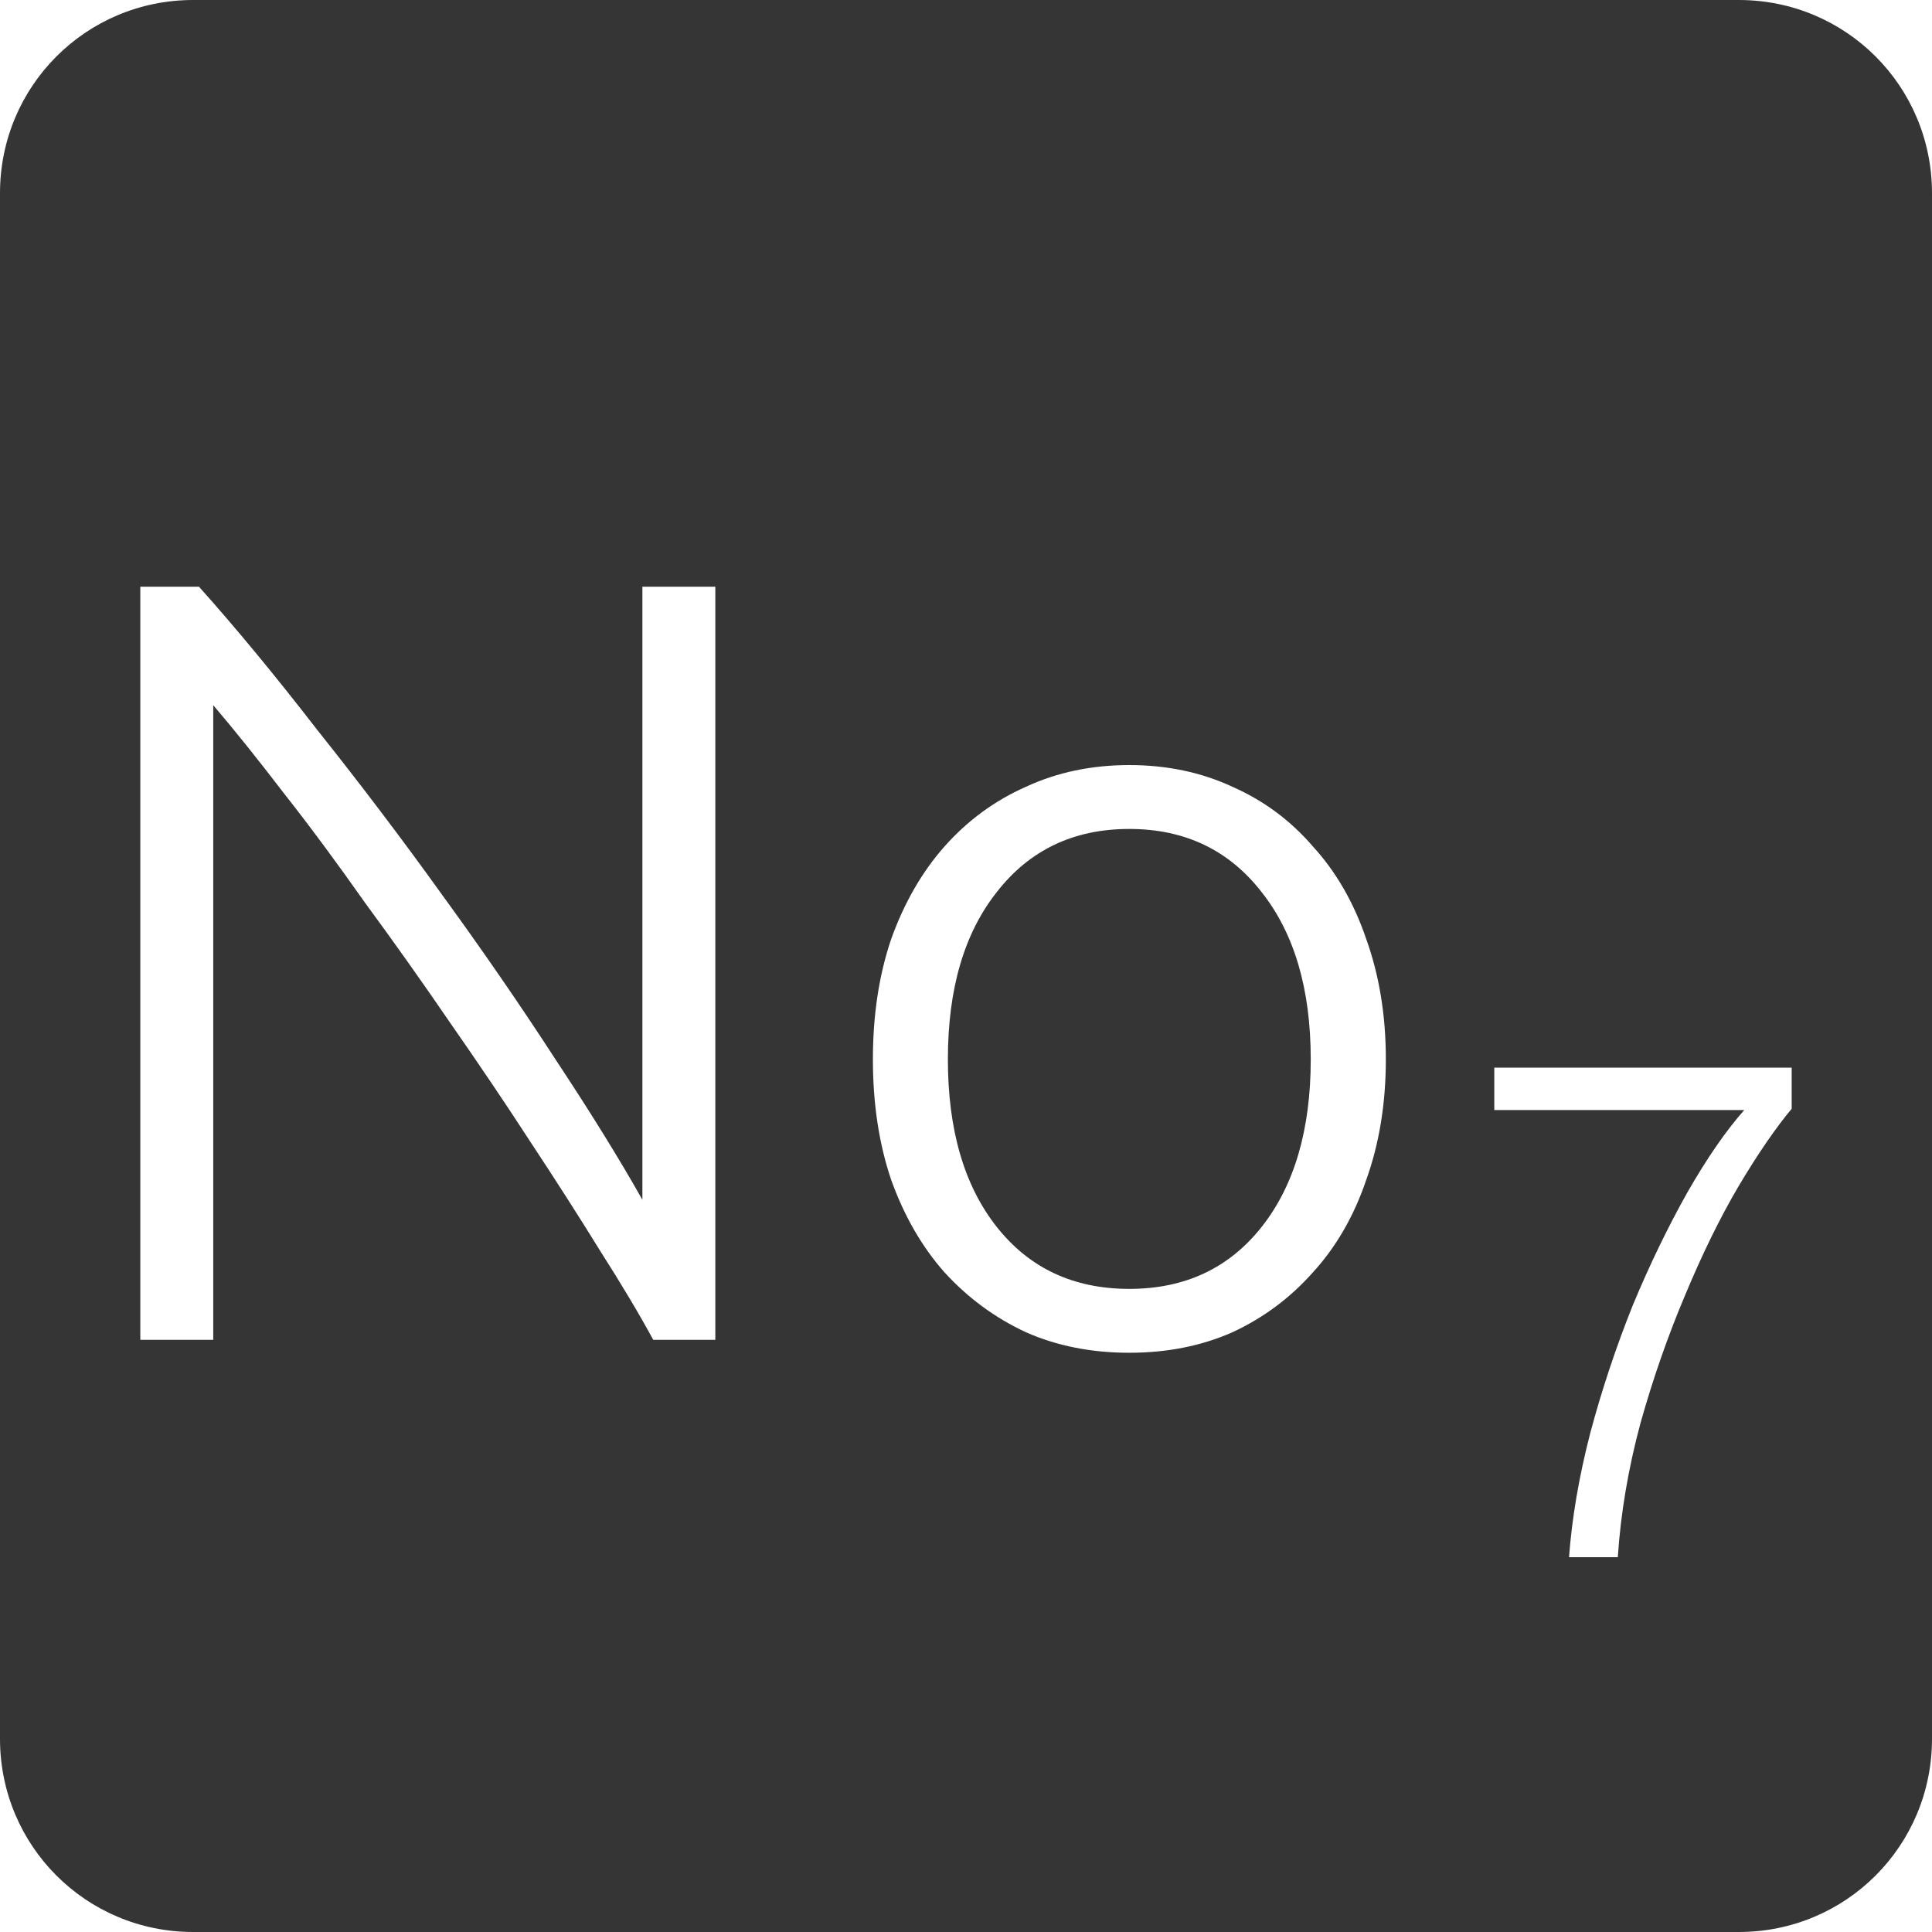 <?xml version="1.0" encoding="UTF-8" standalone="no"?>
<svg
   xmlns:dc="http://purl.org/dc/elements/1.1/"
   xmlns:cc="http://creativecommons.org/ns#"
   xmlns:rdf="http://www.w3.org/1999/02/22-rdf-syntax-ns#"
   xmlns:svg="http://www.w3.org/2000/svg"
   xmlns="http://www.w3.org/2000/svg"
   xmlns:sodipodi="http://sodipodi.sourceforge.net/DTD/sodipodi-0.dtd"
   xmlns:inkscape="http://www.inkscape.org/namespaces/inkscape"
   viewBox="0 0 16 16"
   id="svg2"
   version="1.1"
   inkscape:version="0.91 r13725"
   sodipodi:docname="indicator-keyboard-No-7.svg">
  <defs
     id="defs12" />
  <sodipodi:namedview
     pagecolor="#ffffff"
     bordercolor="#666666"
     borderopacity="1"
     objecttolerance="10"
     gridtolerance="10"
     guidetolerance="10"
     inkscape:pageopacity="0"
     inkscape:pageshadow="2"
     inkscape:window-width="640"
     inkscape:window-height="480"
     id="namedview10"
     showgrid="false"
     inkscape:zoom="14.75"
     inkscape:cx="8"
     inkscape:cy="8"
     inkscape:window-x="65"
     inkscape:window-y="24"
     inkscape:window-maximized="0"
     inkscape:current-layer="svg2" />
  <path
     style="fill:#353535;fill-opacity:1"
     d="M 1.6 0 C 0.713 2.9605947e-16 0 0.713 0 1.6 L 0 14.4 C 2.9605947e-16 15.287 0.713 16 1.6 16 L 14.4 16 C 15.287 16 16 15.287 16 14.4 L 16 1.6 C 16 0.713 15.287 0 14.4 0 L 1.6 0 z M 1.162 4.859 L 1.648 4.859 C 1.954 5.201 2.281 5.597 2.629 6.047 C 2.983 6.491 3.328 6.946 3.664 7.414 C 4 7.876 4.312 8.329 4.6 8.773 C 4.894 9.217 5.134 9.606 5.32 9.936 L 5.32 4.859 L 5.924 4.859 L 5.924 11.096 L 5.41 11.096 C 5.296 10.886 5.149 10.639 4.969 10.357 C 4.795 10.075 4.603 9.775 4.393 9.457 C 4.183 9.133 3.961 8.805 3.727 8.469 C 3.493 8.127 3.259 7.797 3.025 7.479 C 2.797 7.155 2.572 6.85 2.35 6.568 C 2.134 6.286 1.94 6.044 1.766 5.84 L 1.766 11.096 L 1.162 11.096 L 1.162 4.859 z M 9.352 6.336 C 9.664 6.336 9.949 6.396 10.207 6.516 C 10.465 6.63 10.687 6.794 10.873 7.01 C 11.065 7.22 11.212 7.475 11.314 7.775 C 11.422 8.075 11.477 8.407 11.477 8.773 C 11.477 9.139 11.422 9.473 11.314 9.773 C 11.212 10.073 11.065 10.327 10.873 10.537 C 10.687 10.747 10.465 10.913 10.207 11.033 C 9.949 11.147 9.664 11.203 9.352 11.203 C 9.04 11.203 8.754 11.147 8.496 11.033 C 8.238 10.913 8.014 10.747 7.822 10.537 C 7.636 10.327 7.489 10.073 7.381 9.773 C 7.279 9.473 7.229 9.139 7.229 8.773 C 7.229 8.407 7.279 8.075 7.381 7.775 C 7.489 7.475 7.636 7.22 7.822 7.01 C 8.014 6.794 8.238 6.63 8.496 6.516 C 8.754 6.396 9.04 6.336 9.352 6.336 z M 9.352 6.865 C 8.89 6.865 8.524 7.041 8.254 7.389 C 7.984 7.731 7.85 8.191 7.85 8.773 C 7.85 9.355 7.984 9.818 8.254 10.16 C 8.524 10.502 8.89 10.674 9.352 10.674 C 9.814 10.674 10.179 10.502 10.449 10.16 C 10.719 9.818 10.855 9.355 10.855 8.773 C 10.855 8.191 10.719 7.731 10.449 7.389 C 10.179 7.041 9.814 6.865 9.352 6.865 z M 12.375 8.842 L 14.838 8.842 L 14.838 9.182 C 14.705 9.342 14.558 9.555 14.398 9.824 C 14.242 10.089 14.095 10.391 13.955 10.727 C 13.815 11.058 13.691 11.411 13.586 11.785 C 13.485 12.16 13.422 12.53 13.398 12.896 L 12.994 12.896 C 13.018 12.573 13.076 12.23 13.17 11.867 C 13.267 11.504 13.385 11.152 13.521 10.812 C 13.662 10.473 13.813 10.162 13.973 9.877 C 14.136 9.592 14.293 9.365 14.445 9.193 L 12.375 9.193 L 12.375 8.842 z "
     id="path4" />
</svg>
